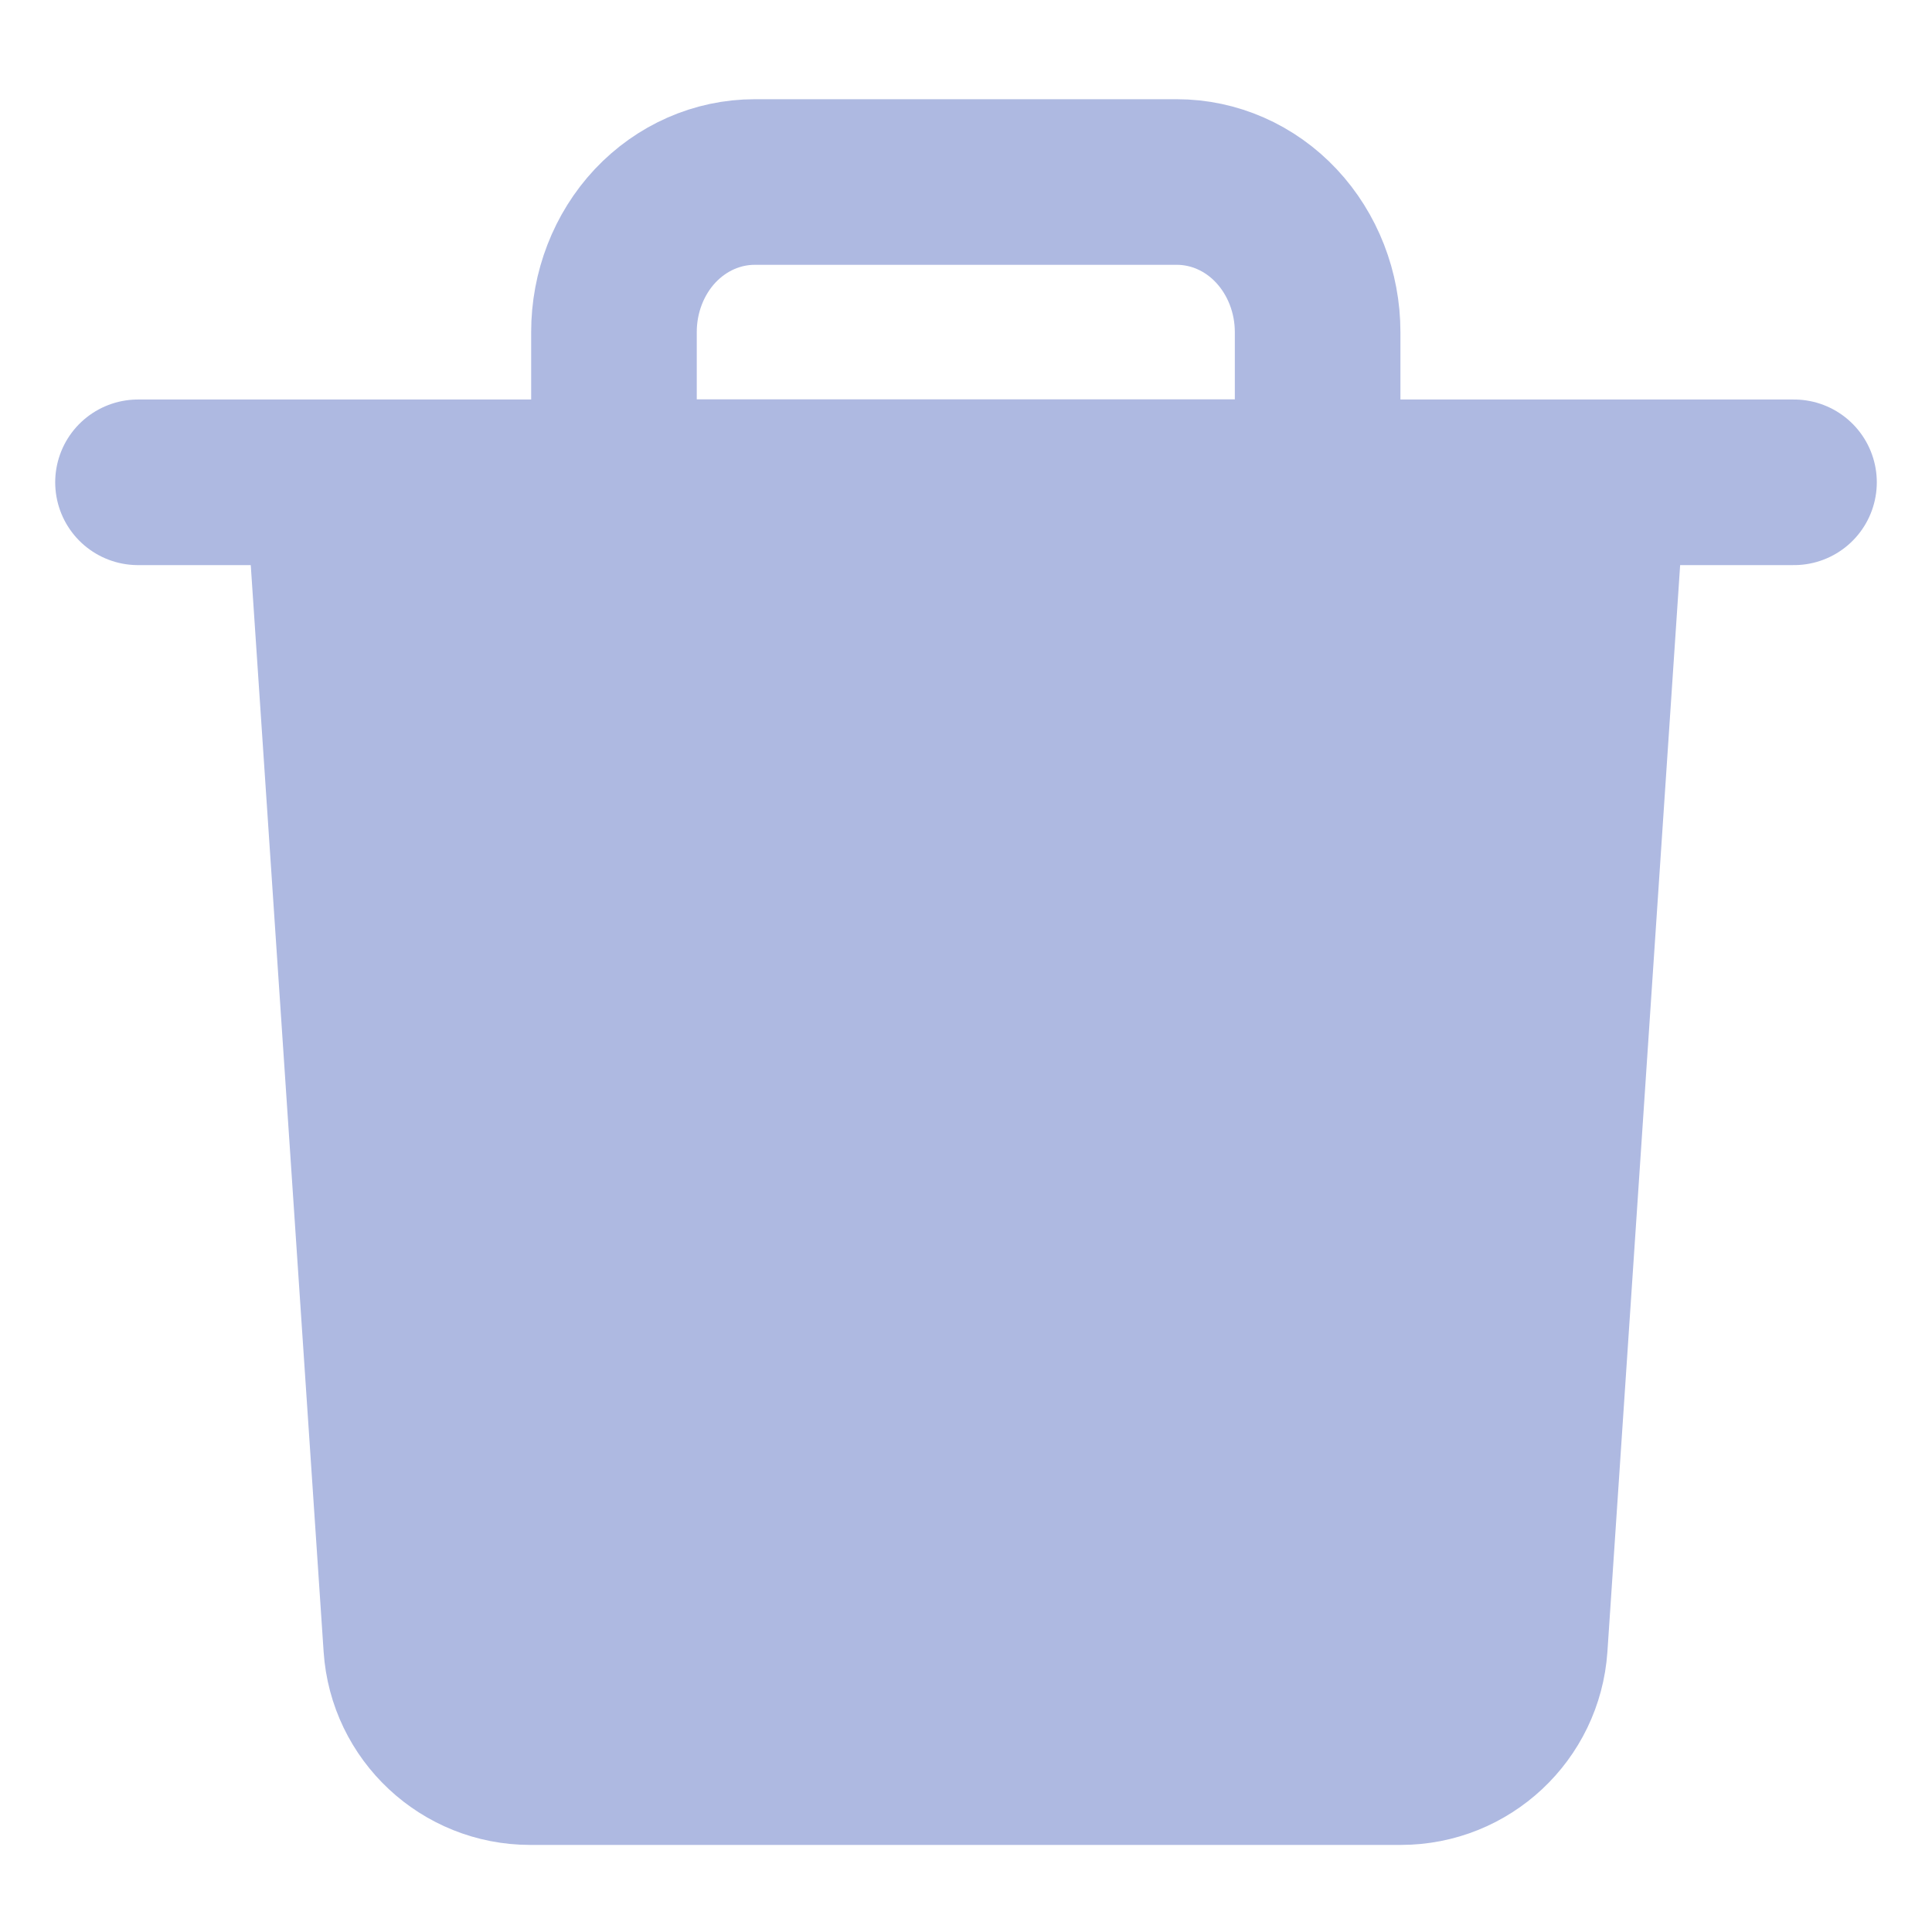 <svg width="14" height="14" viewBox="0 0 14 14" fill="none" xmlns="http://www.w3.org/2000/svg">
<path d="M11.149 11.936C11.113 12.461 10.677 12.869 10.151 12.869H3.842C3.316 12.869 2.879 12.461 2.844 11.936L2.278 3.495H11.714L11.149 11.936Z" fill="#AEB9E1" stroke="#AEB9E1" stroke-linecap="round" stroke-linejoin="round"/>
<path d="M1 3.495H13" stroke="#AEB9E1" stroke-width="1.2" stroke-linecap="round" stroke-linejoin="round"/>
<path d="M8.528 1.319H5.469C5.198 1.319 4.939 1.433 4.747 1.637C4.556 1.841 4.449 2.118 4.449 2.406V3.494H9.548V2.406C9.548 2.118 9.44 1.841 9.249 1.637C9.058 1.433 8.798 1.319 8.528 1.319Z" stroke="#AEB9E1" stroke-width="1.2" stroke-linecap="round" stroke-linejoin="round"/>
</svg>
